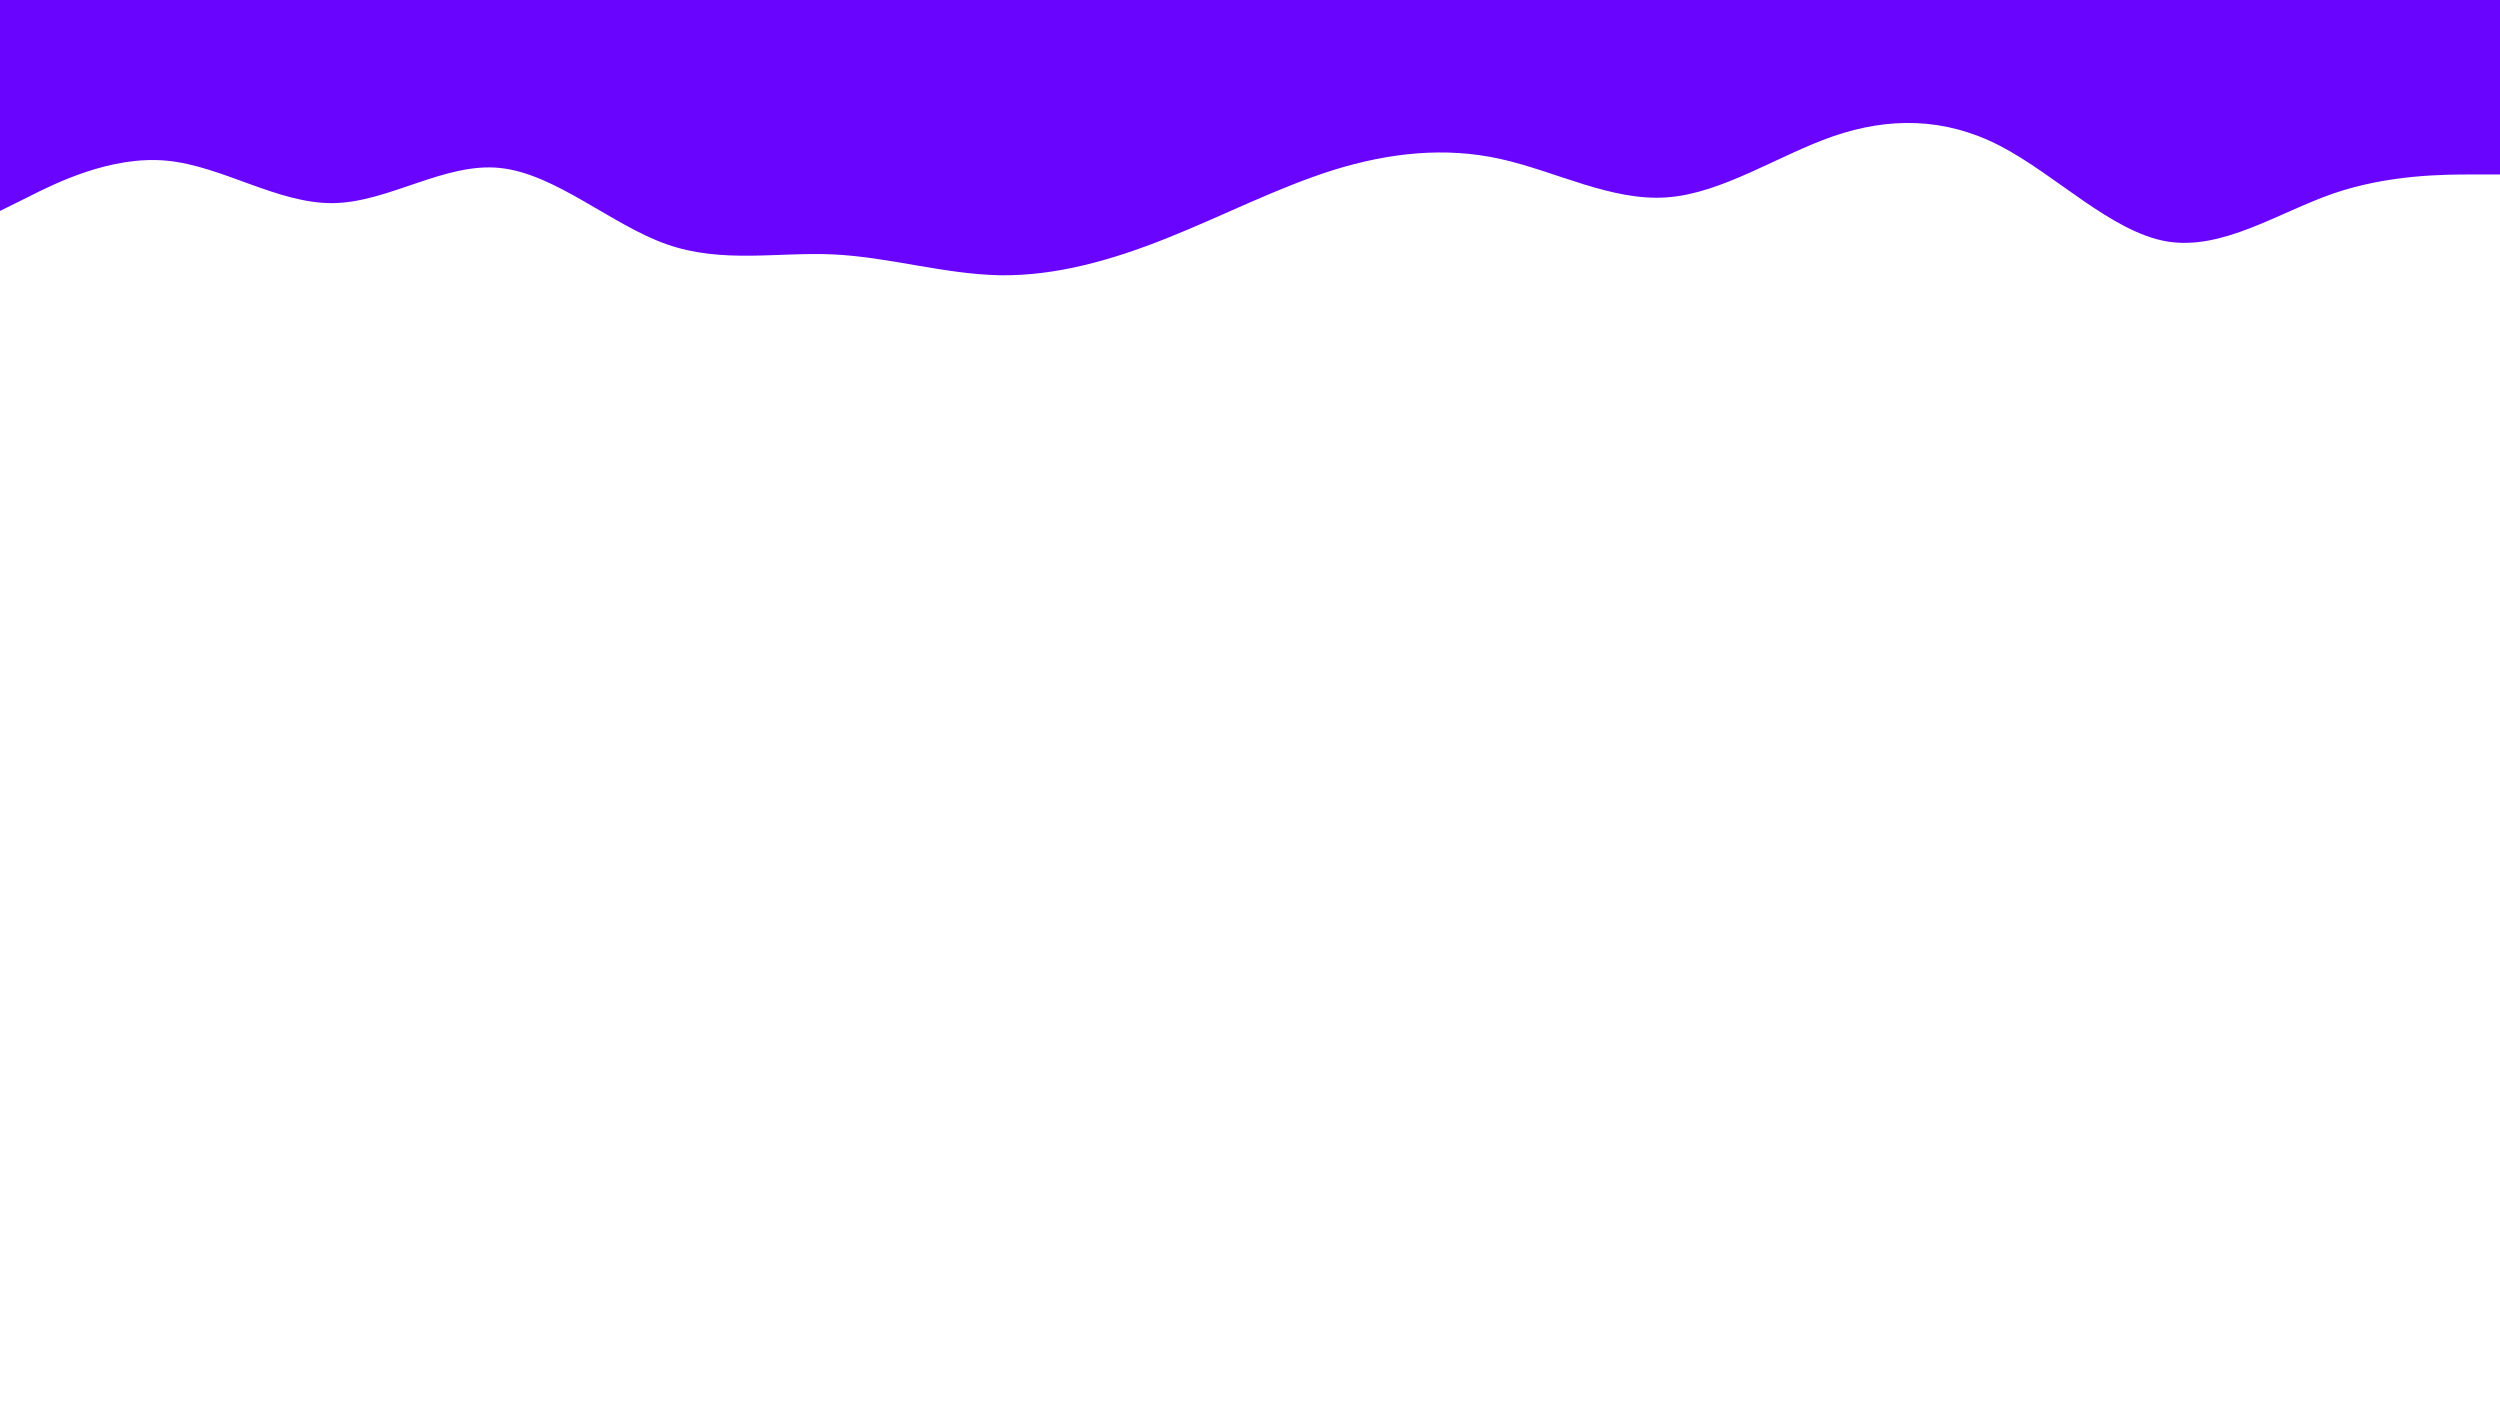 <svg id="visual" viewBox="0 0 960 540" width="960" height="540" xmlns="http://www.w3.org/2000/svg" xmlns:xlink="http://www.w3.org/1999/xlink" version="1.1"><rect x="0" y="0" width="960" height="540" fill="#FFFFFF"></rect><path d="M0 81L10.7 75.7C21.3 70.3 42.7 59.7 64 61.7C85.3 63.7 106.7 78.3 128 78C149.3 77.7 170.7 62.3 192 64.5C213.3 66.7 234.7 86.3 256 93.8C277.3 101.3 298.7 96.7 320 97.7C341.3 98.7 362.7 105.3 384 105.7C405.3 106 426.7 100 448 91.5C469.3 83 490.7 72 512 65.3C533.3 58.7 554.7 56.3 576 61C597.3 65.7 618.7 77.3 640 75.8C661.3 74.3 682.7 59.7 704 52.3C725.3 45 746.7 45 768 56C789.3 67 810.7 89 832 92.7C853.3 96.3 874.7 81.7 896 74.3C917.3 67 938.7 67 949.3 67L960 67L960 0L949.3 0C938.7 0 917.3 0 896 0C874.7 0 853.3 0 832 0C810.7 0 789.3 0 768 0C746.7 0 725.3 0 704 0C682.7 0 661.3 0 640 0C618.7 0 597.3 0 576 0C554.7 0 533.3 0 512 0C490.7 0 469.3 0 448 0C426.7 0 405.3 0 384 0C362.7 0 341.3 0 320 0C298.7 0 277.3 0 256 0C234.7 0 213.3 0 192 0C170.7 0 149.3 0 128 0C106.7 0 85.3 0 64 0C42.7 0 21.3 0 10.7 0L0 0Z" fill="#6905ff" stroke-linecap="round" stroke-linejoin="miter"></path></svg>